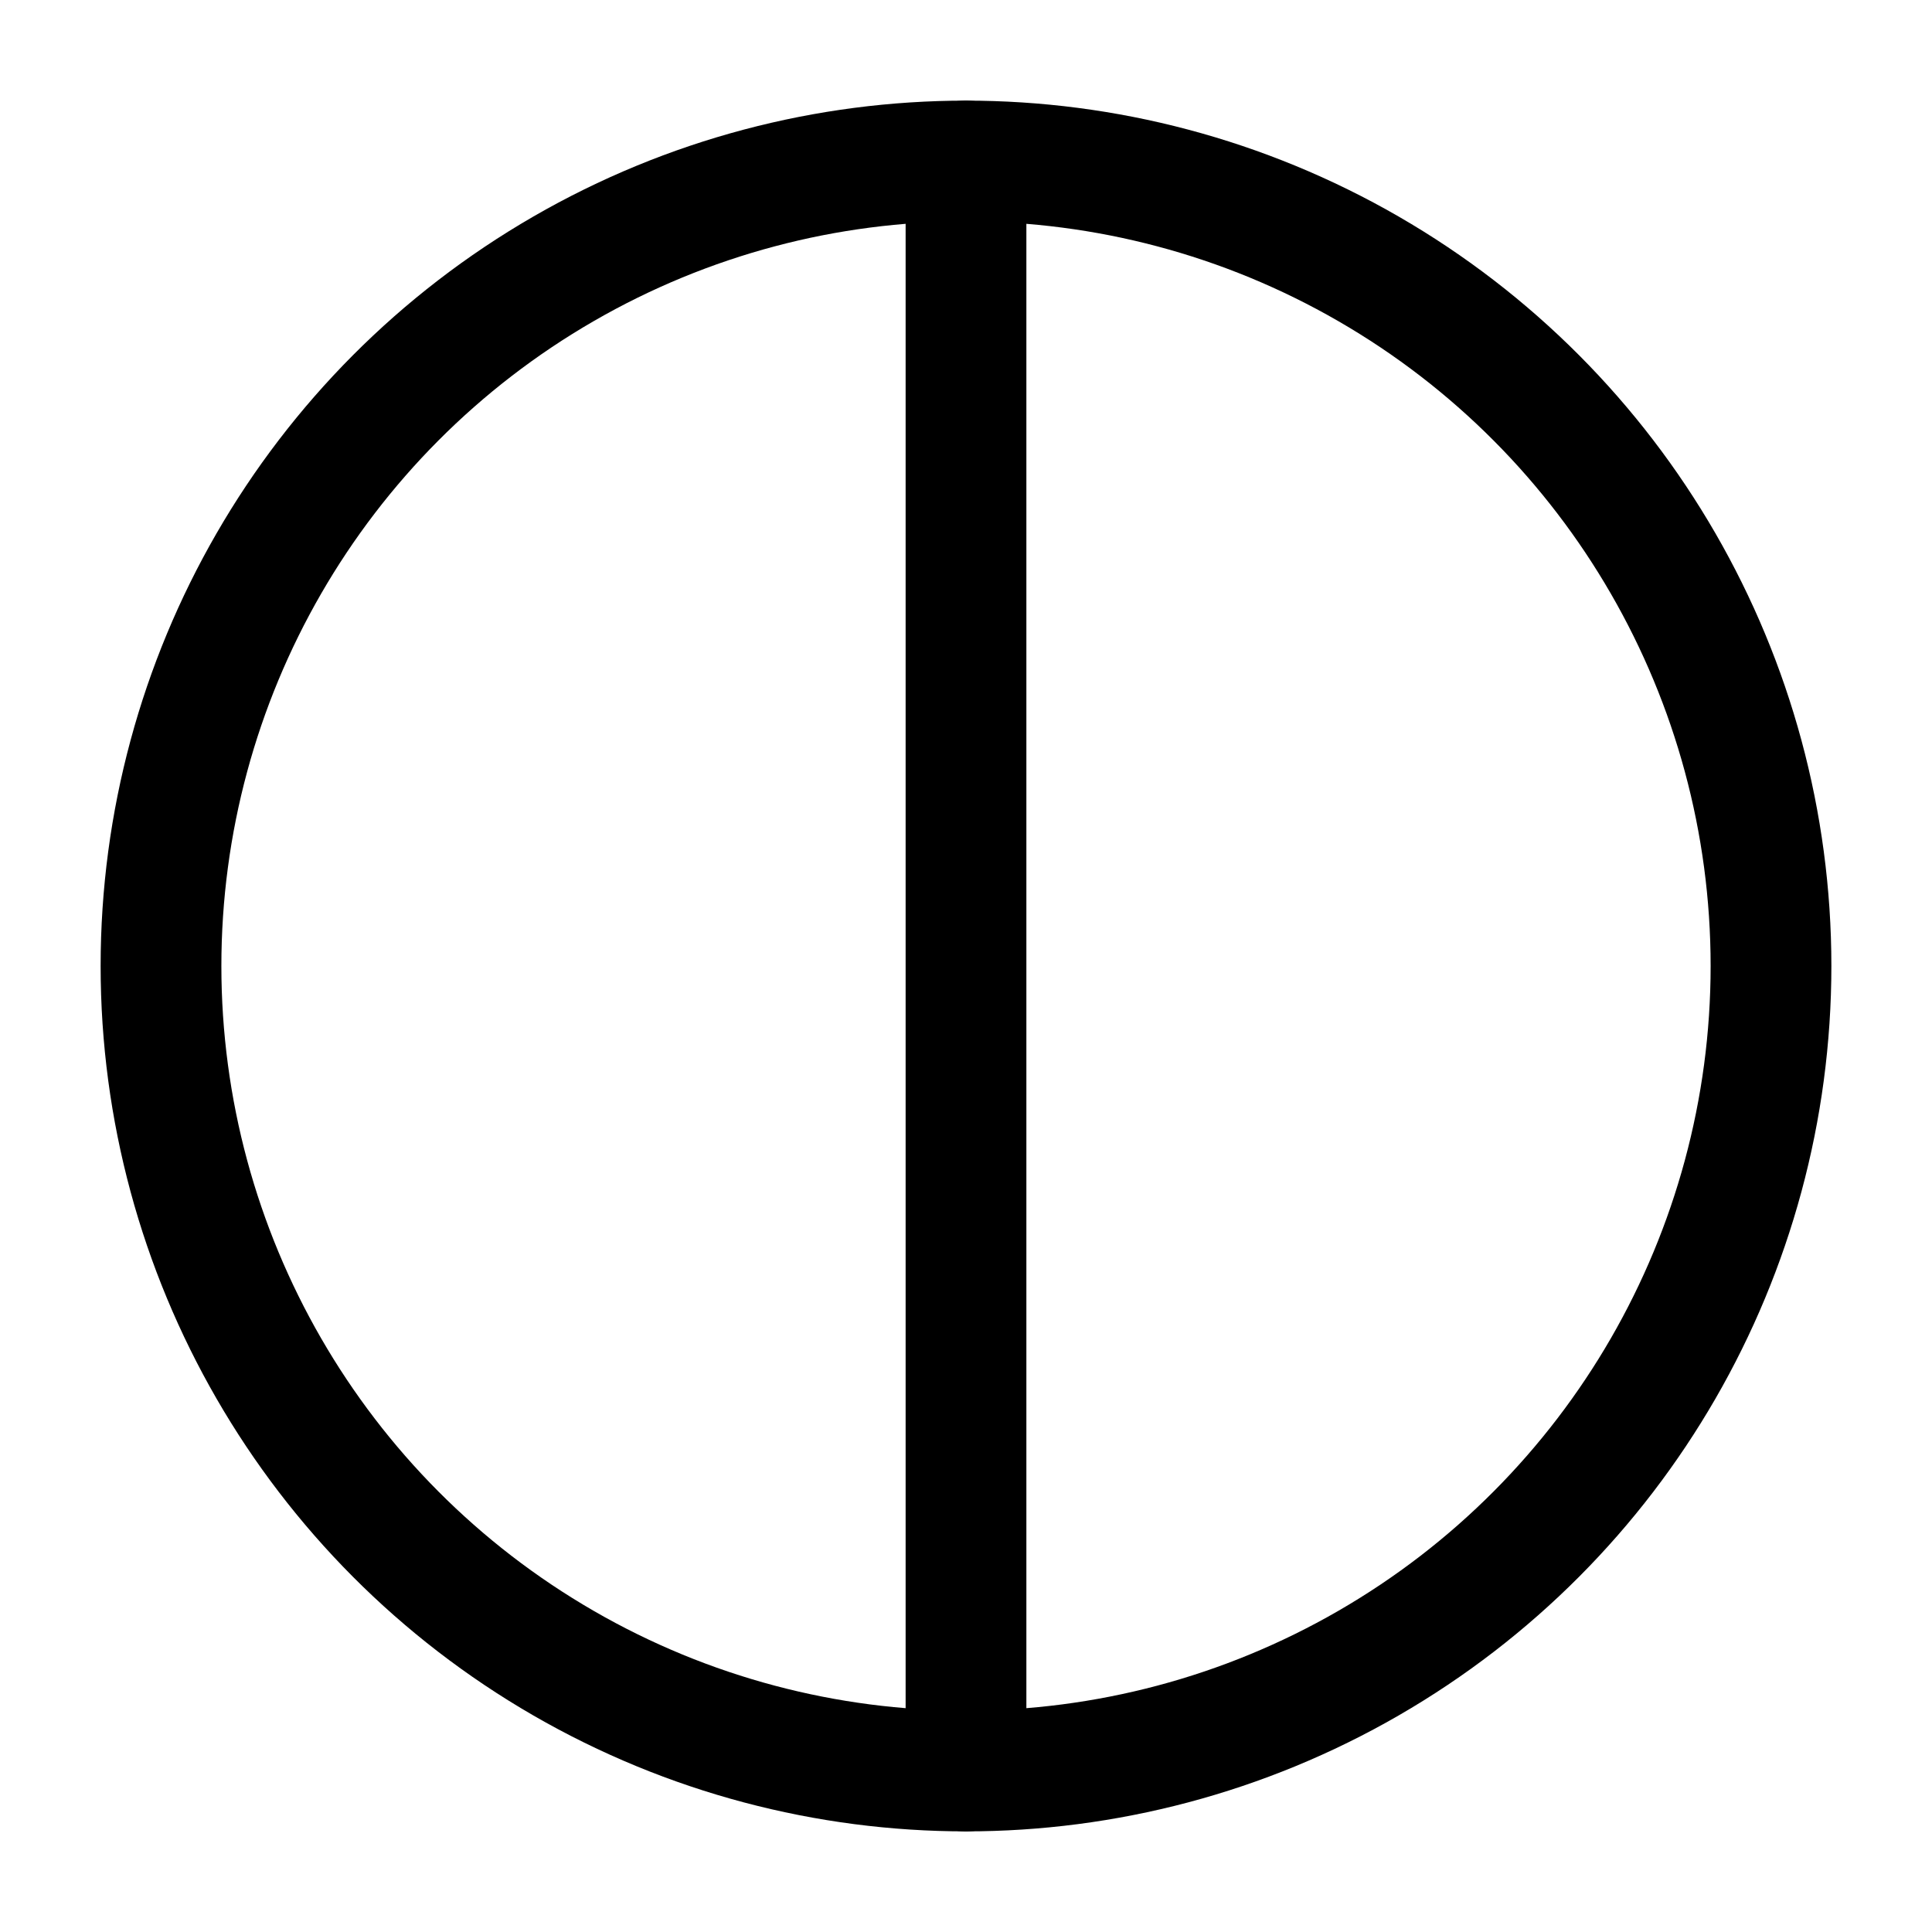 <?xml version="1.0"?>
<svg xmlns="http://www.w3.org/2000/svg" width="24" height="24" viewBox="0 0 24 24" fill="none" data-category="business" data-tags="pie-chart-04" data-set="Stroke" data-type="Rounded">
<circle cx="12" cy="12" r="10" stroke="currentColor" stroke-width="1.5"/>
<path d="M12 2V22" stroke="currentColor" stroke-width="1.5" stroke-linecap="round" stroke-linejoin="round"/>
</svg>

